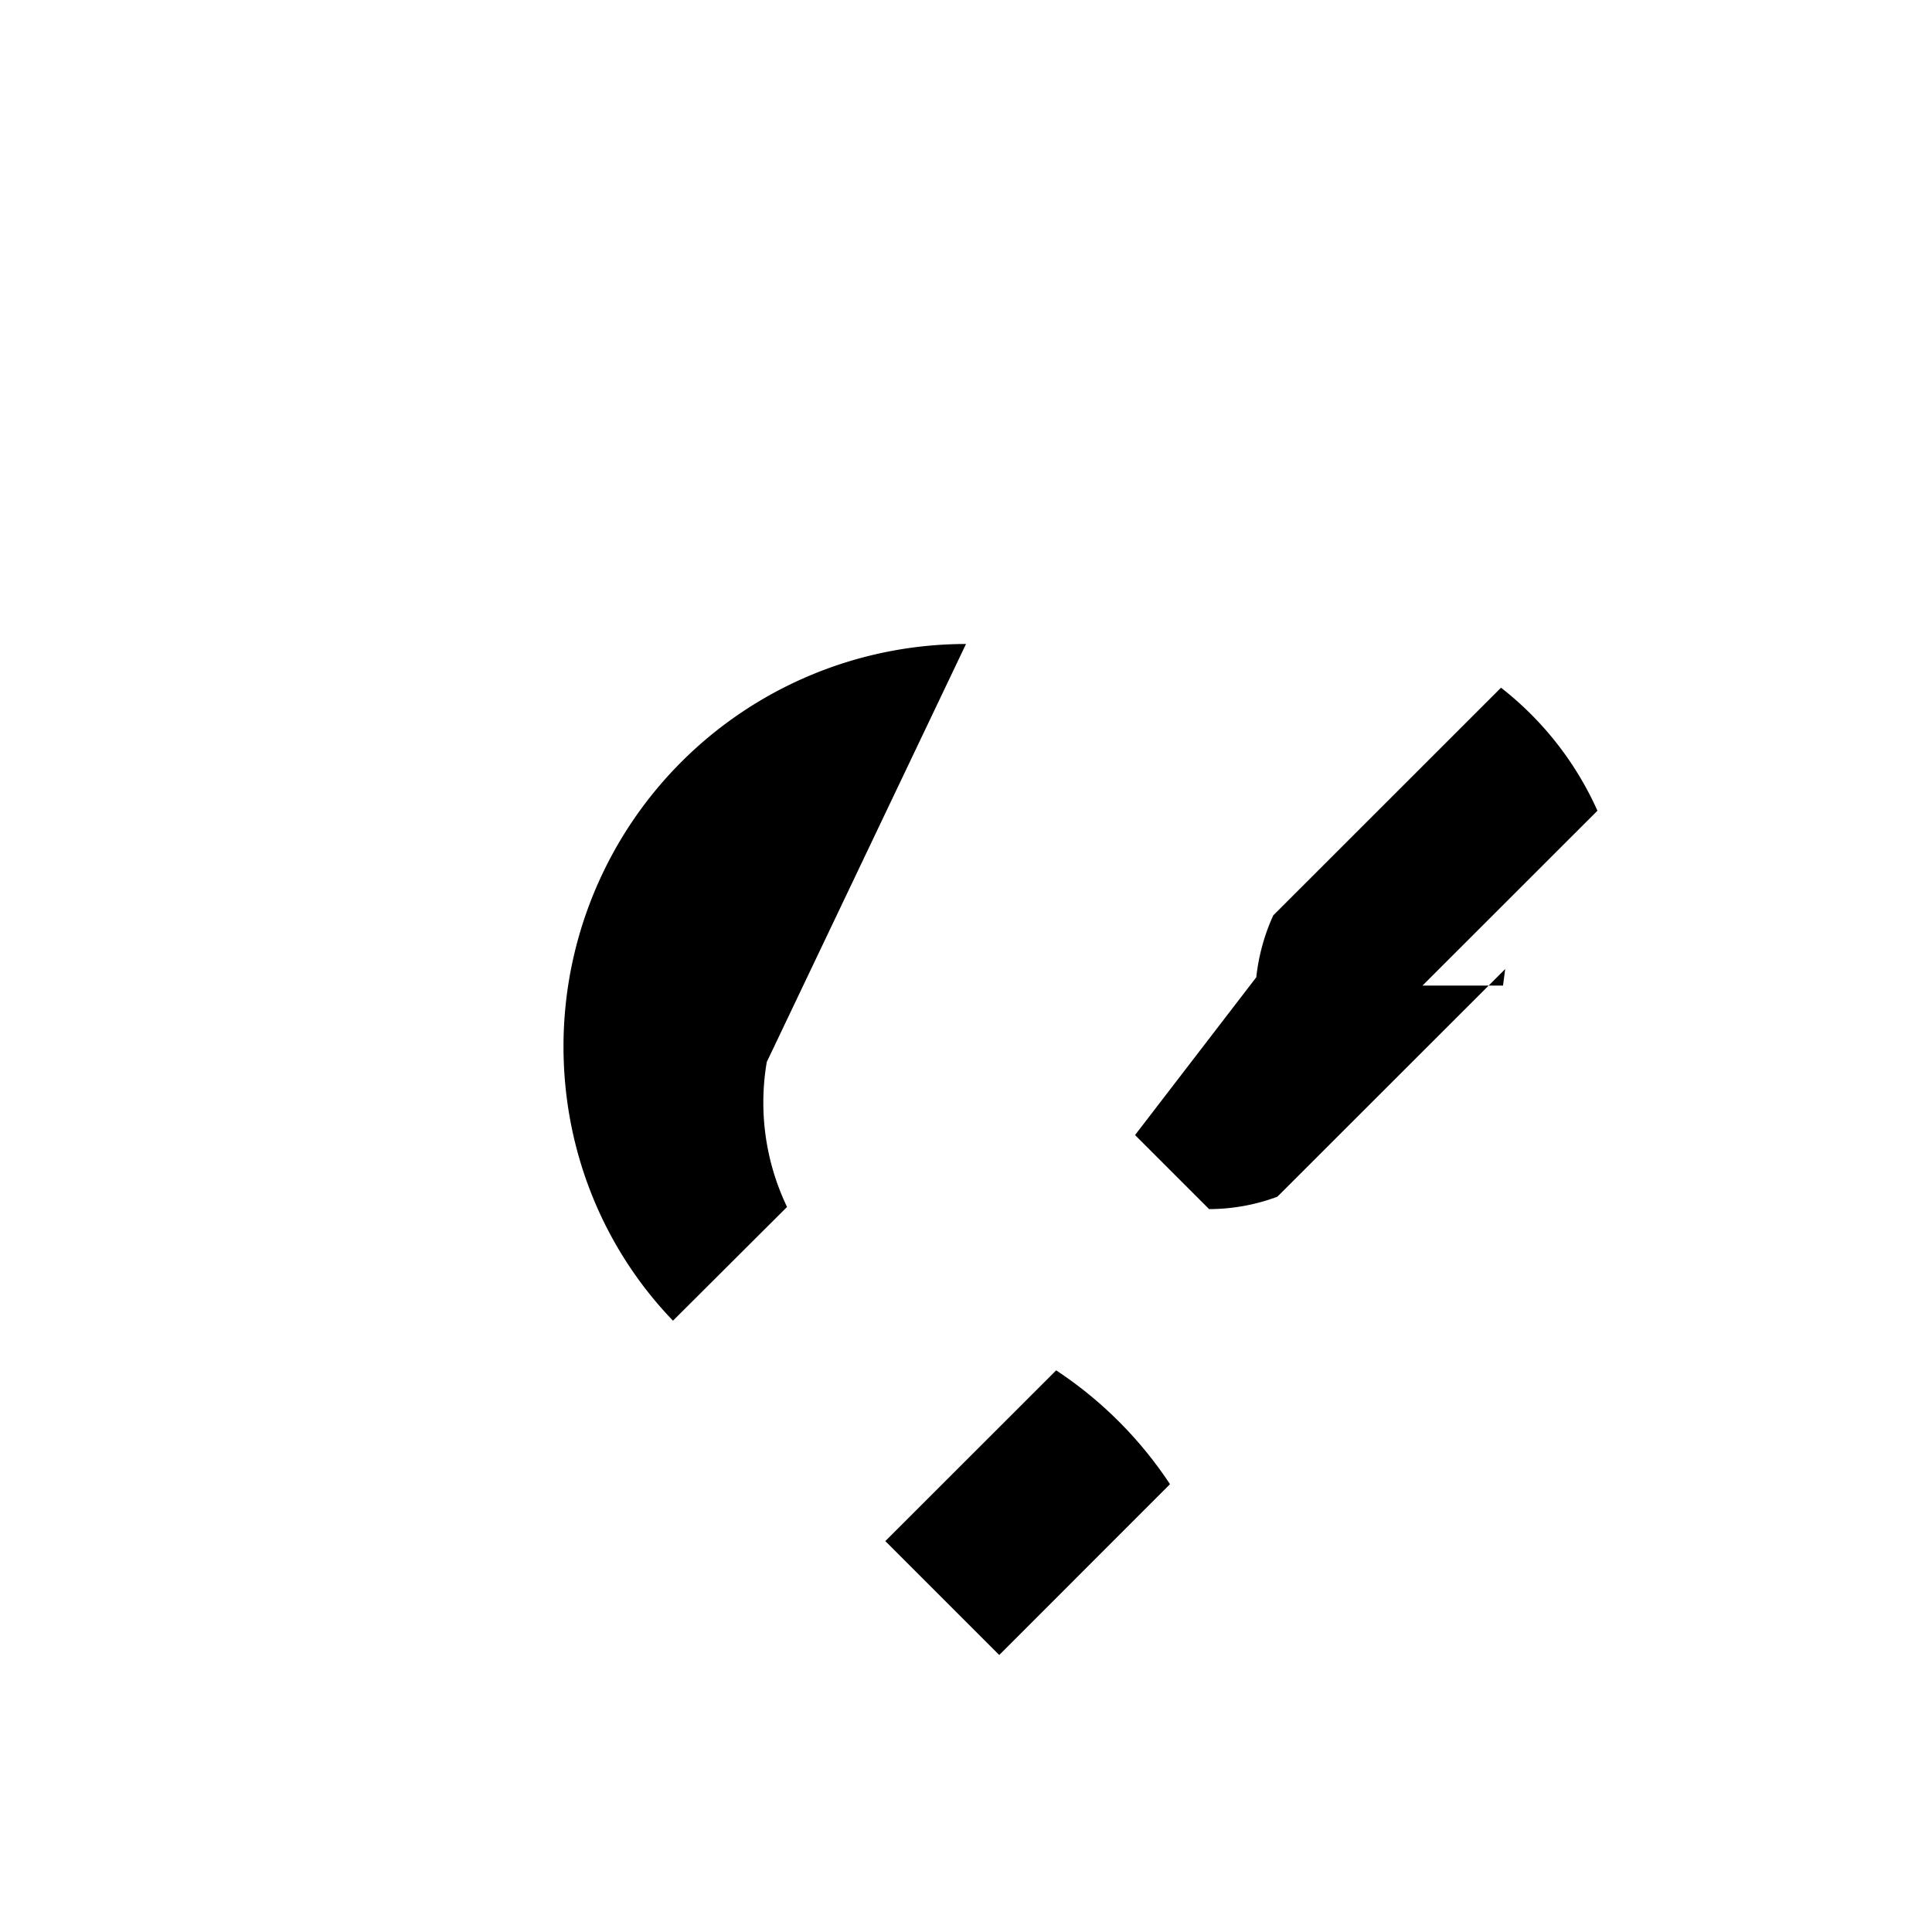 <svg xmlns="http://www.w3.org/2000/svg" viewBox="0 0 24 24" class="icon icon-vaccine-development">
  <path d="M0 0h24v24H0z" fill="none"/>
  <path d="M13.12 17.023l-2.122 2.121 1.415 1.415 2.121-2.122a4.982 4.982 0 0 0-1.414-1.414zM12 8a5 5 0 0 0-5 5c0 1.33.52 2.534 1.36 3.406l1.417-1.413a3 3 0 0 1-.252-1.8L12 8zm5.671 4.243l2.173-2.172a4.02 4.02 0 0 0-1.198-1.528l-2.829 2.828a2.5 2.5 0 0 0-.211.769L14.1 14.1l.92.92a2.444 2.444 0 0 0 .848-.154l2.83-2.828-.027.205zM11 6v2m-1-1h2"/>
</svg>